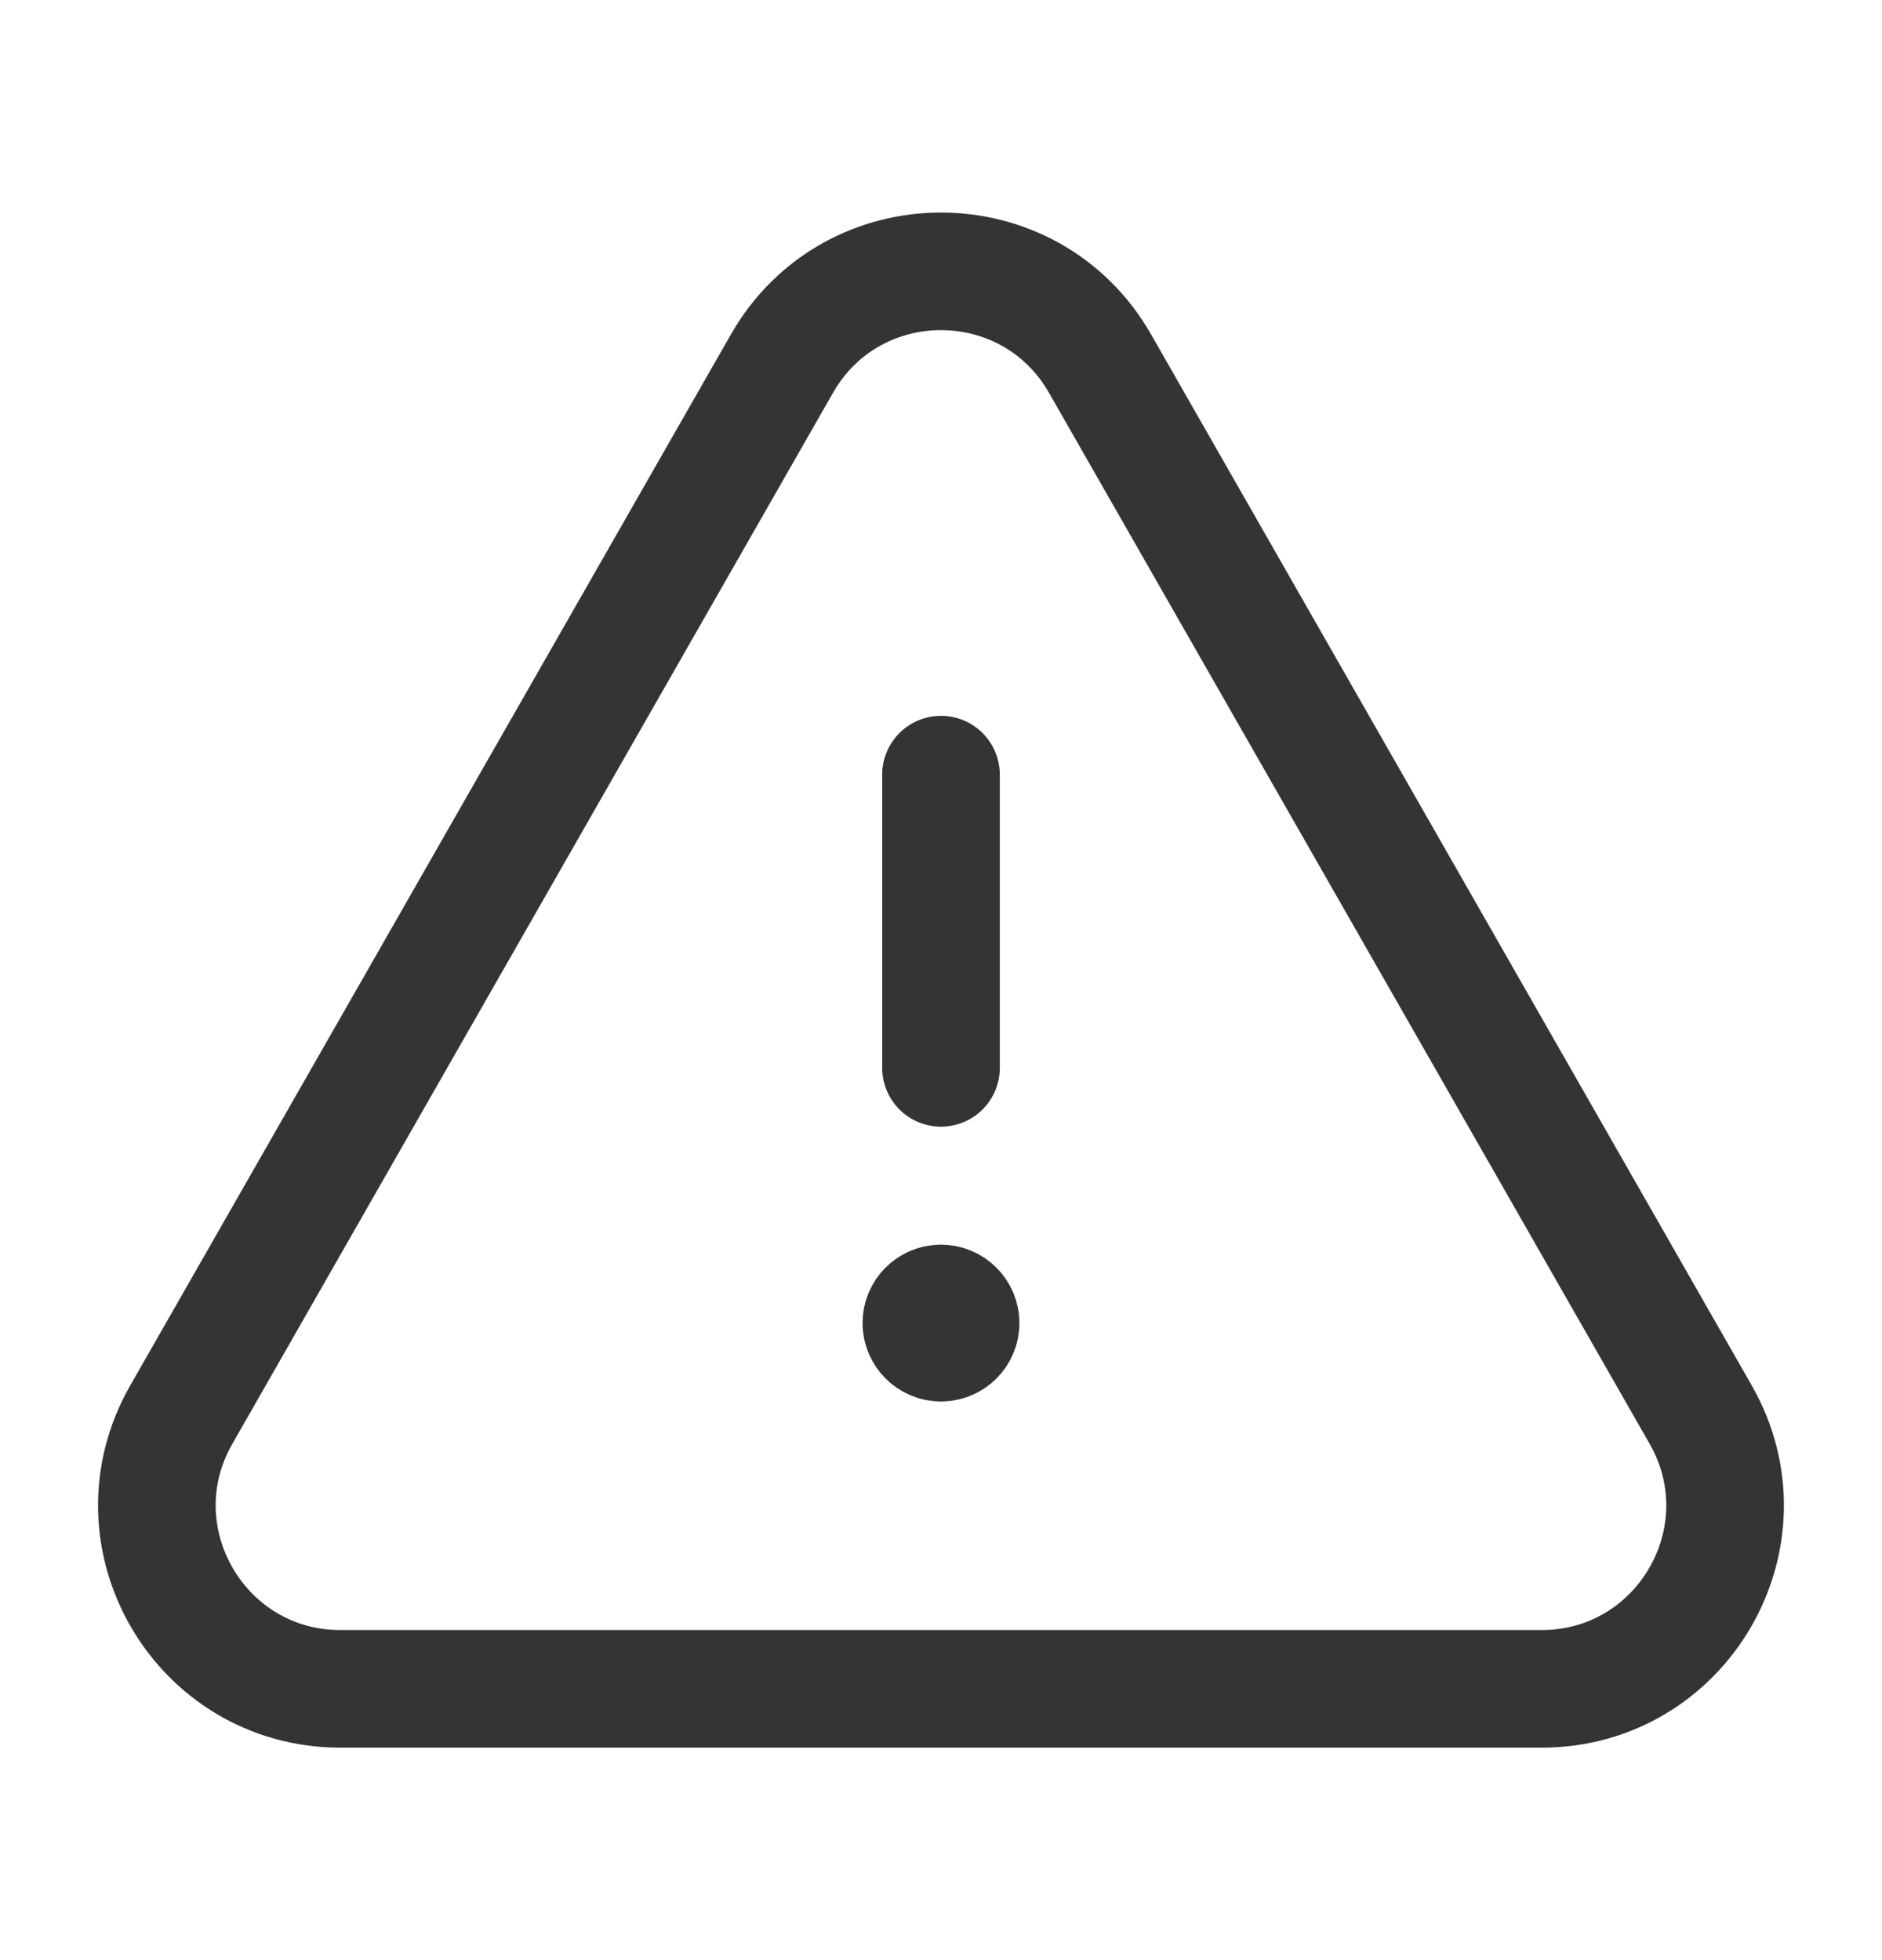 <svg width="24" height="25" viewBox="0 0 24 25" fill="none" xmlns="http://www.w3.org/2000/svg">
<path d="M12 13.62V9.88" stroke="#343434" stroke-width="1.5" stroke-linecap="round" stroke-linejoin="round"/>
<path d="M11.999 16.625C11.861 16.625 11.749 16.737 11.75 16.875C11.75 17.013 11.862 17.125 12 17.125C12.138 17.125 12.25 17.013 12.25 16.875C12.25 16.737 12.138 16.625 11.999 16.625" stroke="#343434" stroke-width="1.5" stroke-linecap="round" stroke-linejoin="round"/>
<path fill-rule="evenodd" clip-rule="evenodd" d="M14.029 4.639L21.688 18.043C22.578 19.601 21.453 21.54 19.659 21.54H4.341C2.546 21.54 1.421 19.601 2.312 18.043L9.971 4.639C10.868 3.068 13.132 3.068 14.029 4.639Z" stroke="#343434" stroke-width="1.5" stroke-linecap="round" stroke-linejoin="round"/>
</svg>
